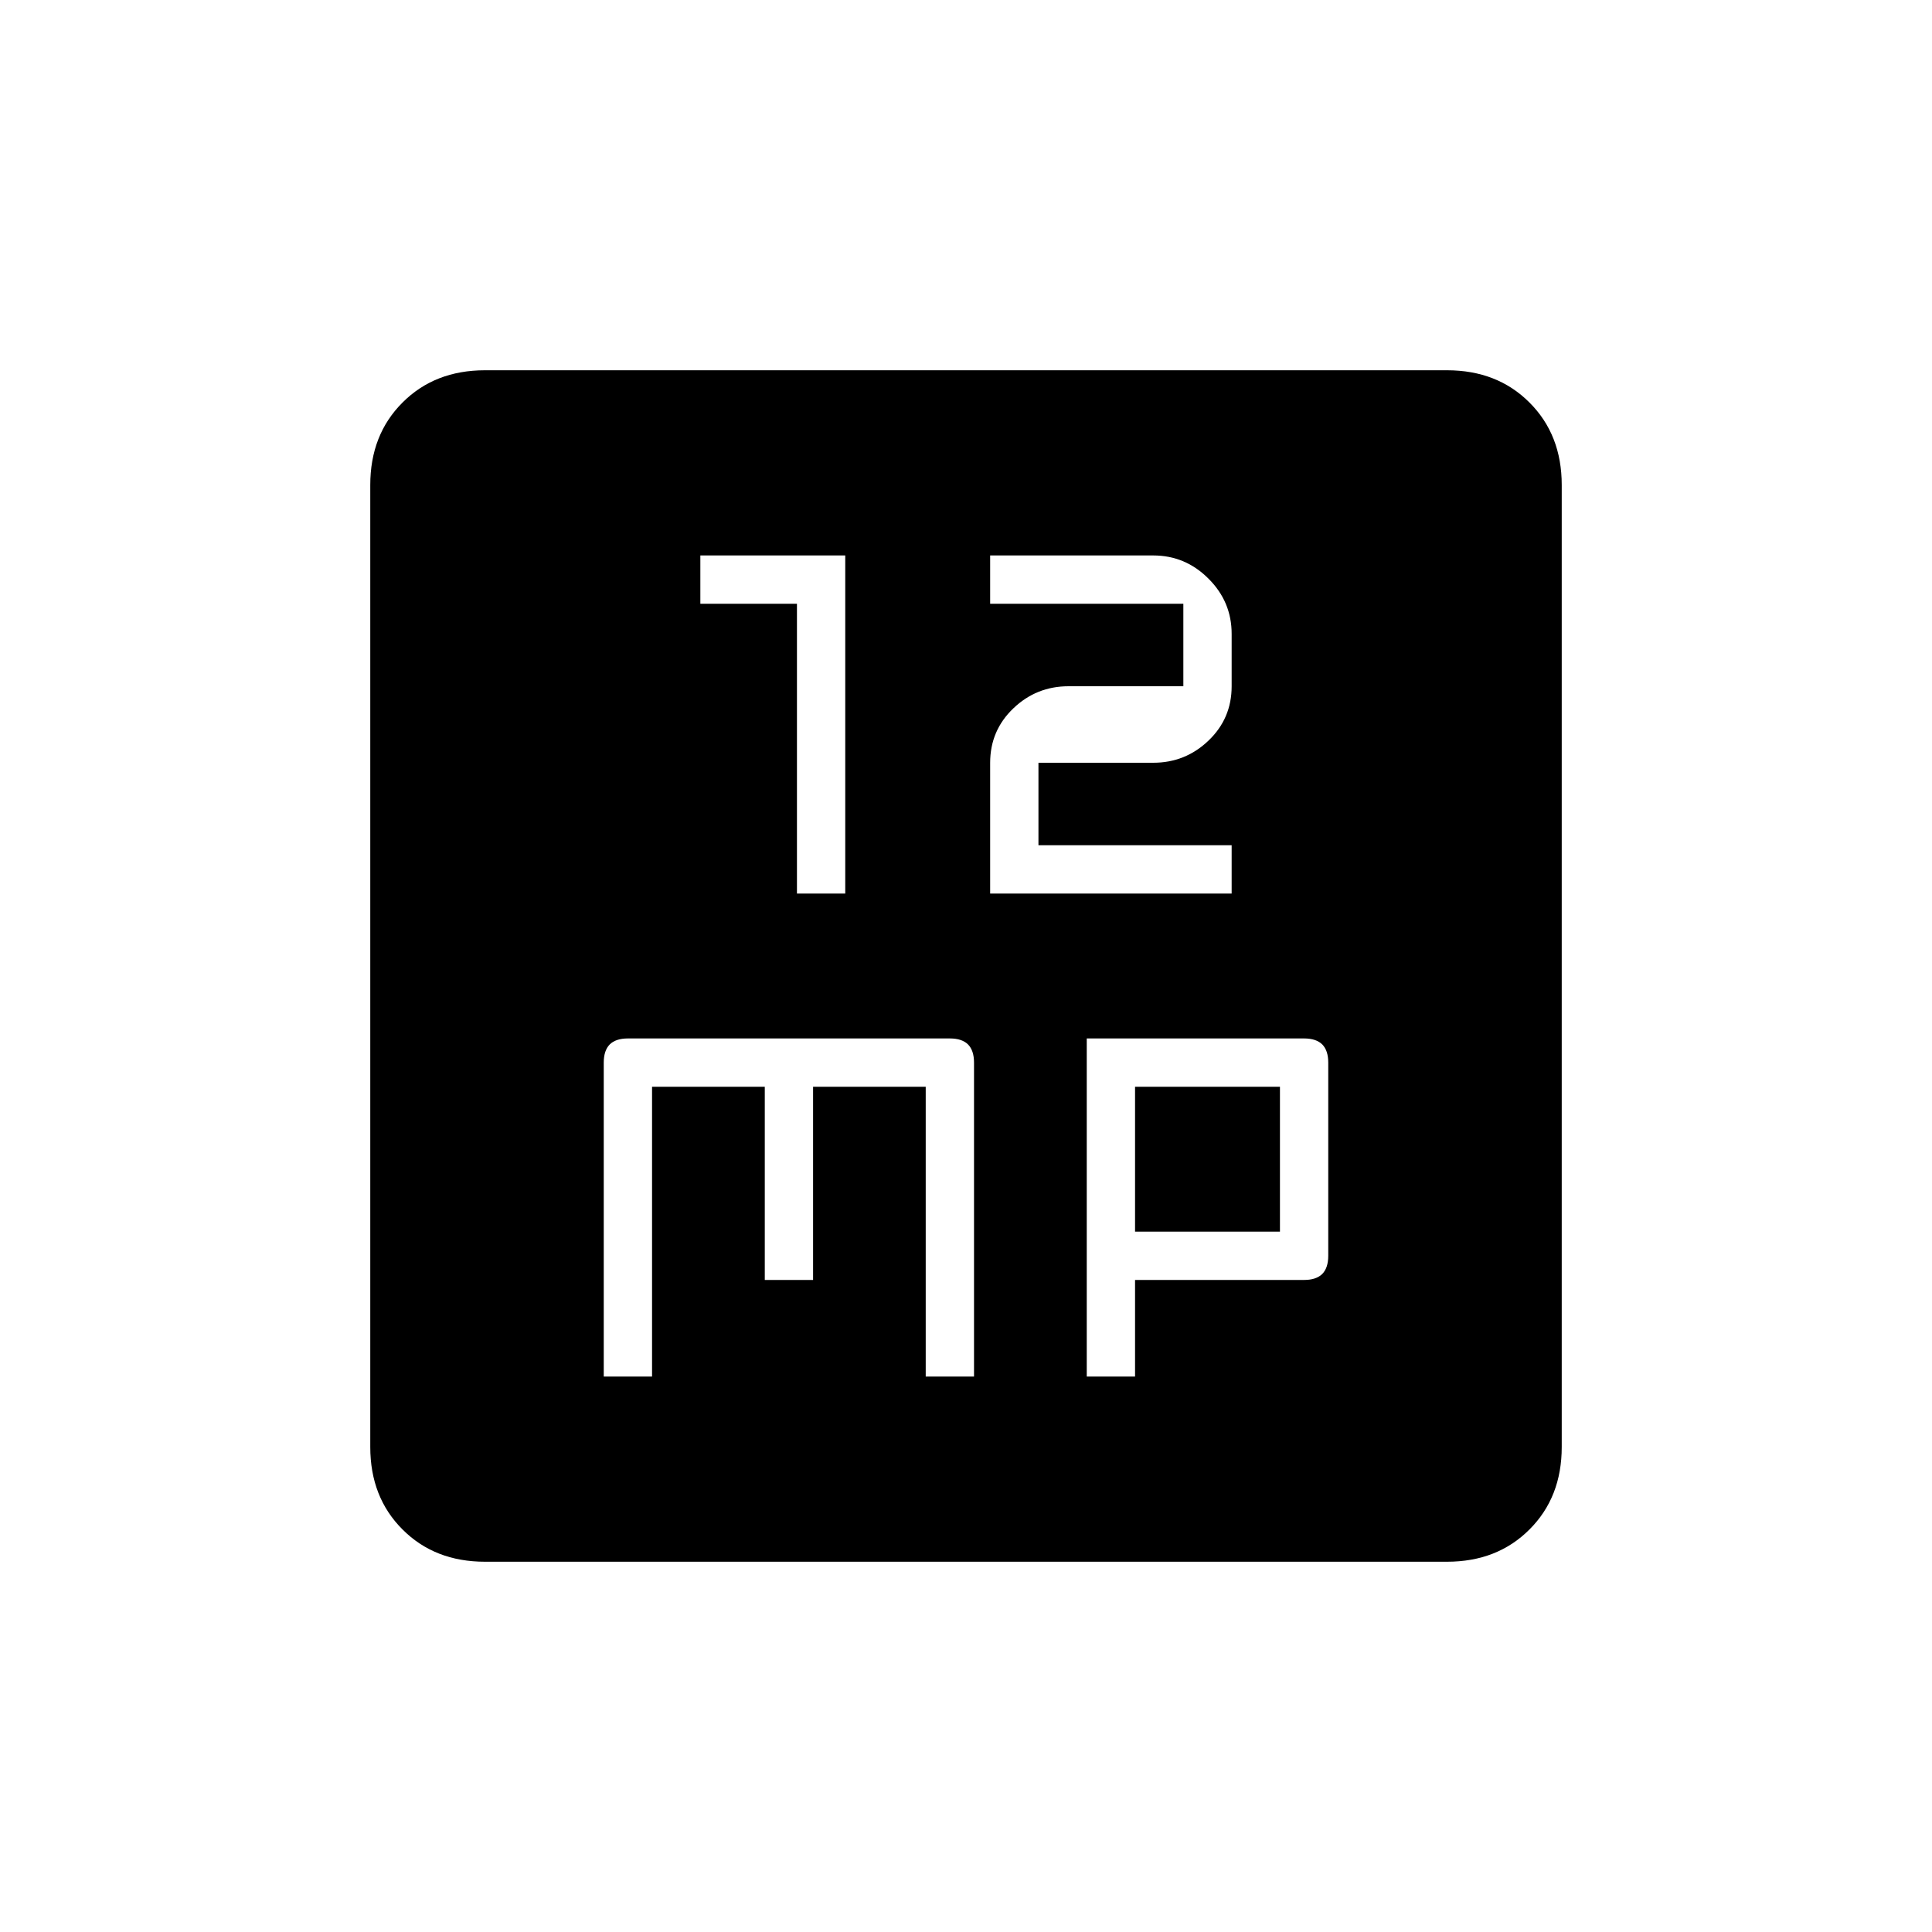<svg xmlns="http://www.w3.org/2000/svg" height="20" width="20"><path d="M8.25 9.25h.5v-3.5h-1.5v.5h1Zm2 0h2.5v-.5h-2v-.854h1.188q.333 0 .572-.229.24-.229.24-.563v-.542q0-.333-.24-.572-.239-.24-.572-.24H10.25v.5h2v.854h-1.188q-.333 0-.572.229-.24.229-.24.563Zm-4 5h.5v-3h1.167v2h.5v-2h1.166v3h.5V11q0-.125-.062-.188-.063-.062-.188-.062H6.5q-.125 0-.188.062-.062.063-.062.188Zm5 0h.5v-1h1.75q.125 0 .188-.062.062-.063.062-.188v-2q0-.125-.062-.188-.063-.062-.188-.062h-2.25Zm.5-1.5v-1.5h1.5v1.5Zm-6.729 3.417q-.521 0-.854-.334-.334-.333-.334-.854V5.021q0-.521.334-.854.333-.334.854-.334h9.958q.521 0 .854.334.334.333.334.854v9.958q0 .521-.334.854-.333.334-.854.334Z"/></svg>
